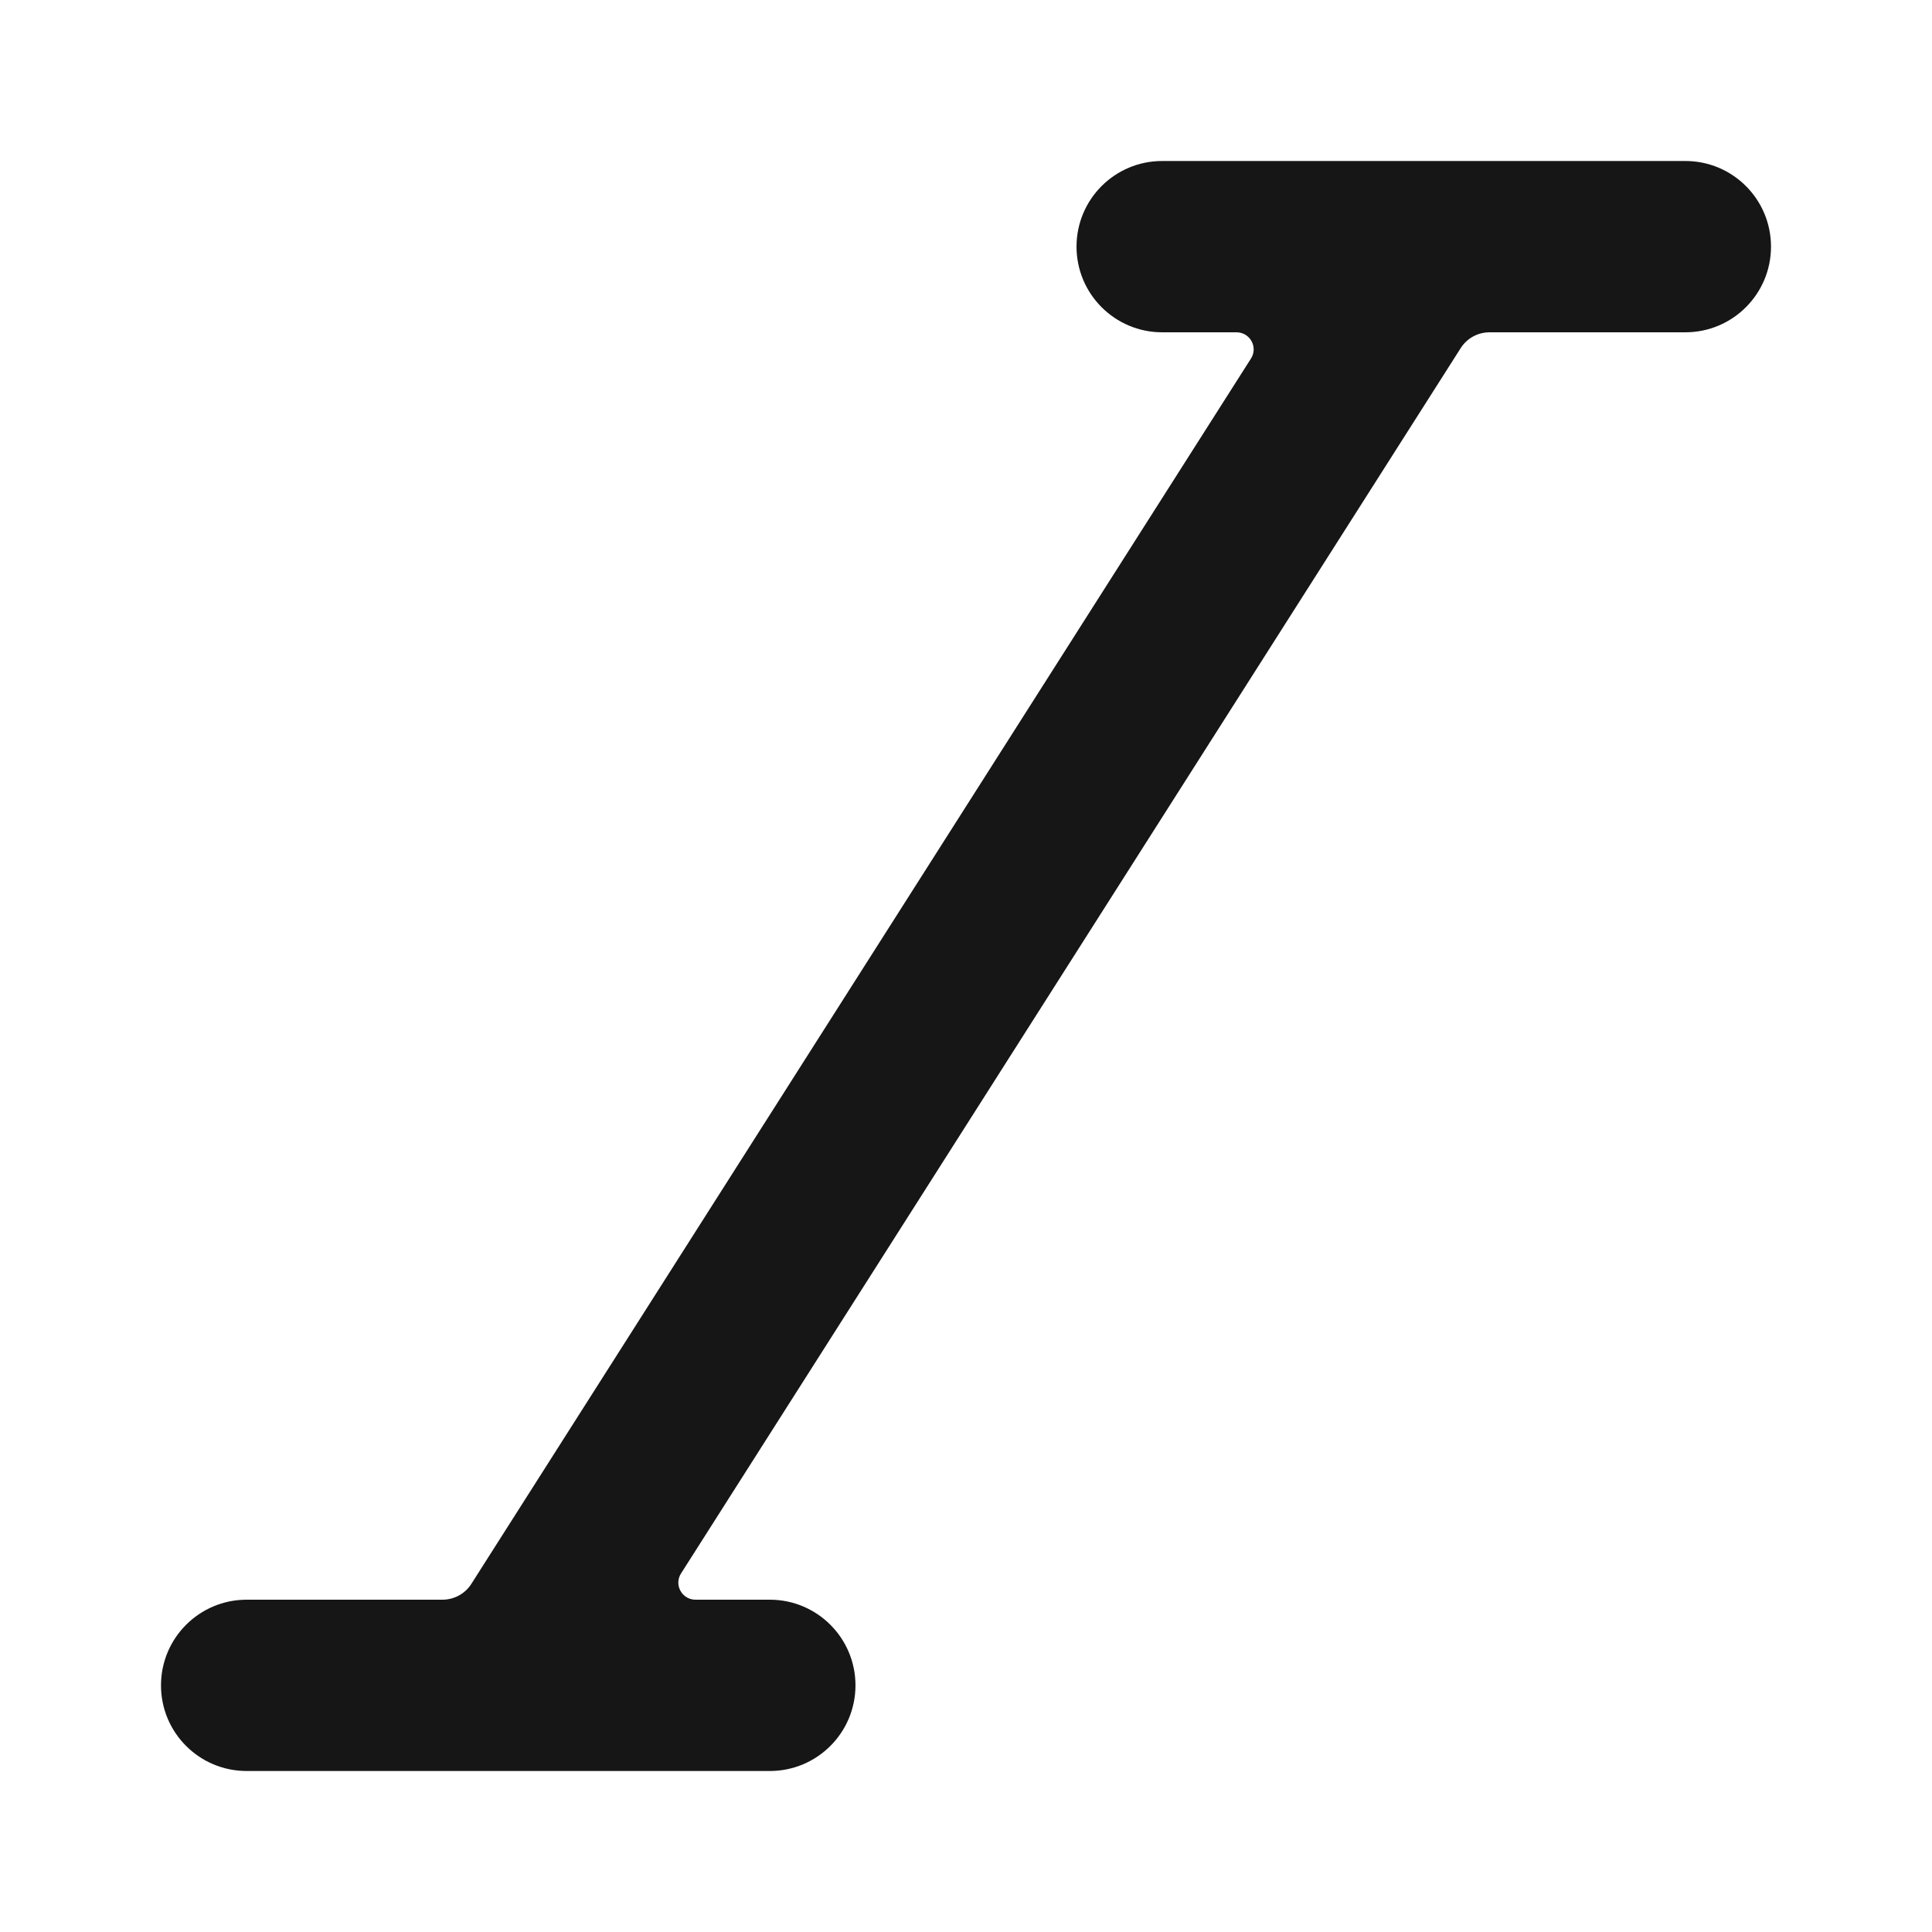 <svg width="24" height="24" viewBox="0 0 24 24" fill="none" xmlns="http://www.w3.org/2000/svg">
<path fill-rule="evenodd" clip-rule="evenodd" d="M20.936 2H14.437C13.849 2 13.373 2.476 13.373 3.064C13.373 3.651 13.849 4.128 14.437 4.128H15.361C15.438 4.128 15.51 4.17 15.547 4.238C15.585 4.306 15.582 4.389 15.54 4.454L5.855 19.676C5.777 19.798 5.642 19.872 5.496 19.872H3.064C2.476 19.872 2 20.349 2 20.936C2 21.524 2.476 22 3.064 22H9.563C10.151 22 10.627 21.524 10.627 20.936C10.627 20.349 10.151 19.872 9.563 19.872H8.639C8.562 19.872 8.49 19.83 8.453 19.762C8.415 19.694 8.418 19.611 8.46 19.546L18.145 4.325C18.223 4.202 18.358 4.128 18.504 4.128H20.936C21.524 4.128 22 3.651 22 3.064C22 2.476 21.524 2 20.936 2Z" fill="#161616"/>
</svg>
